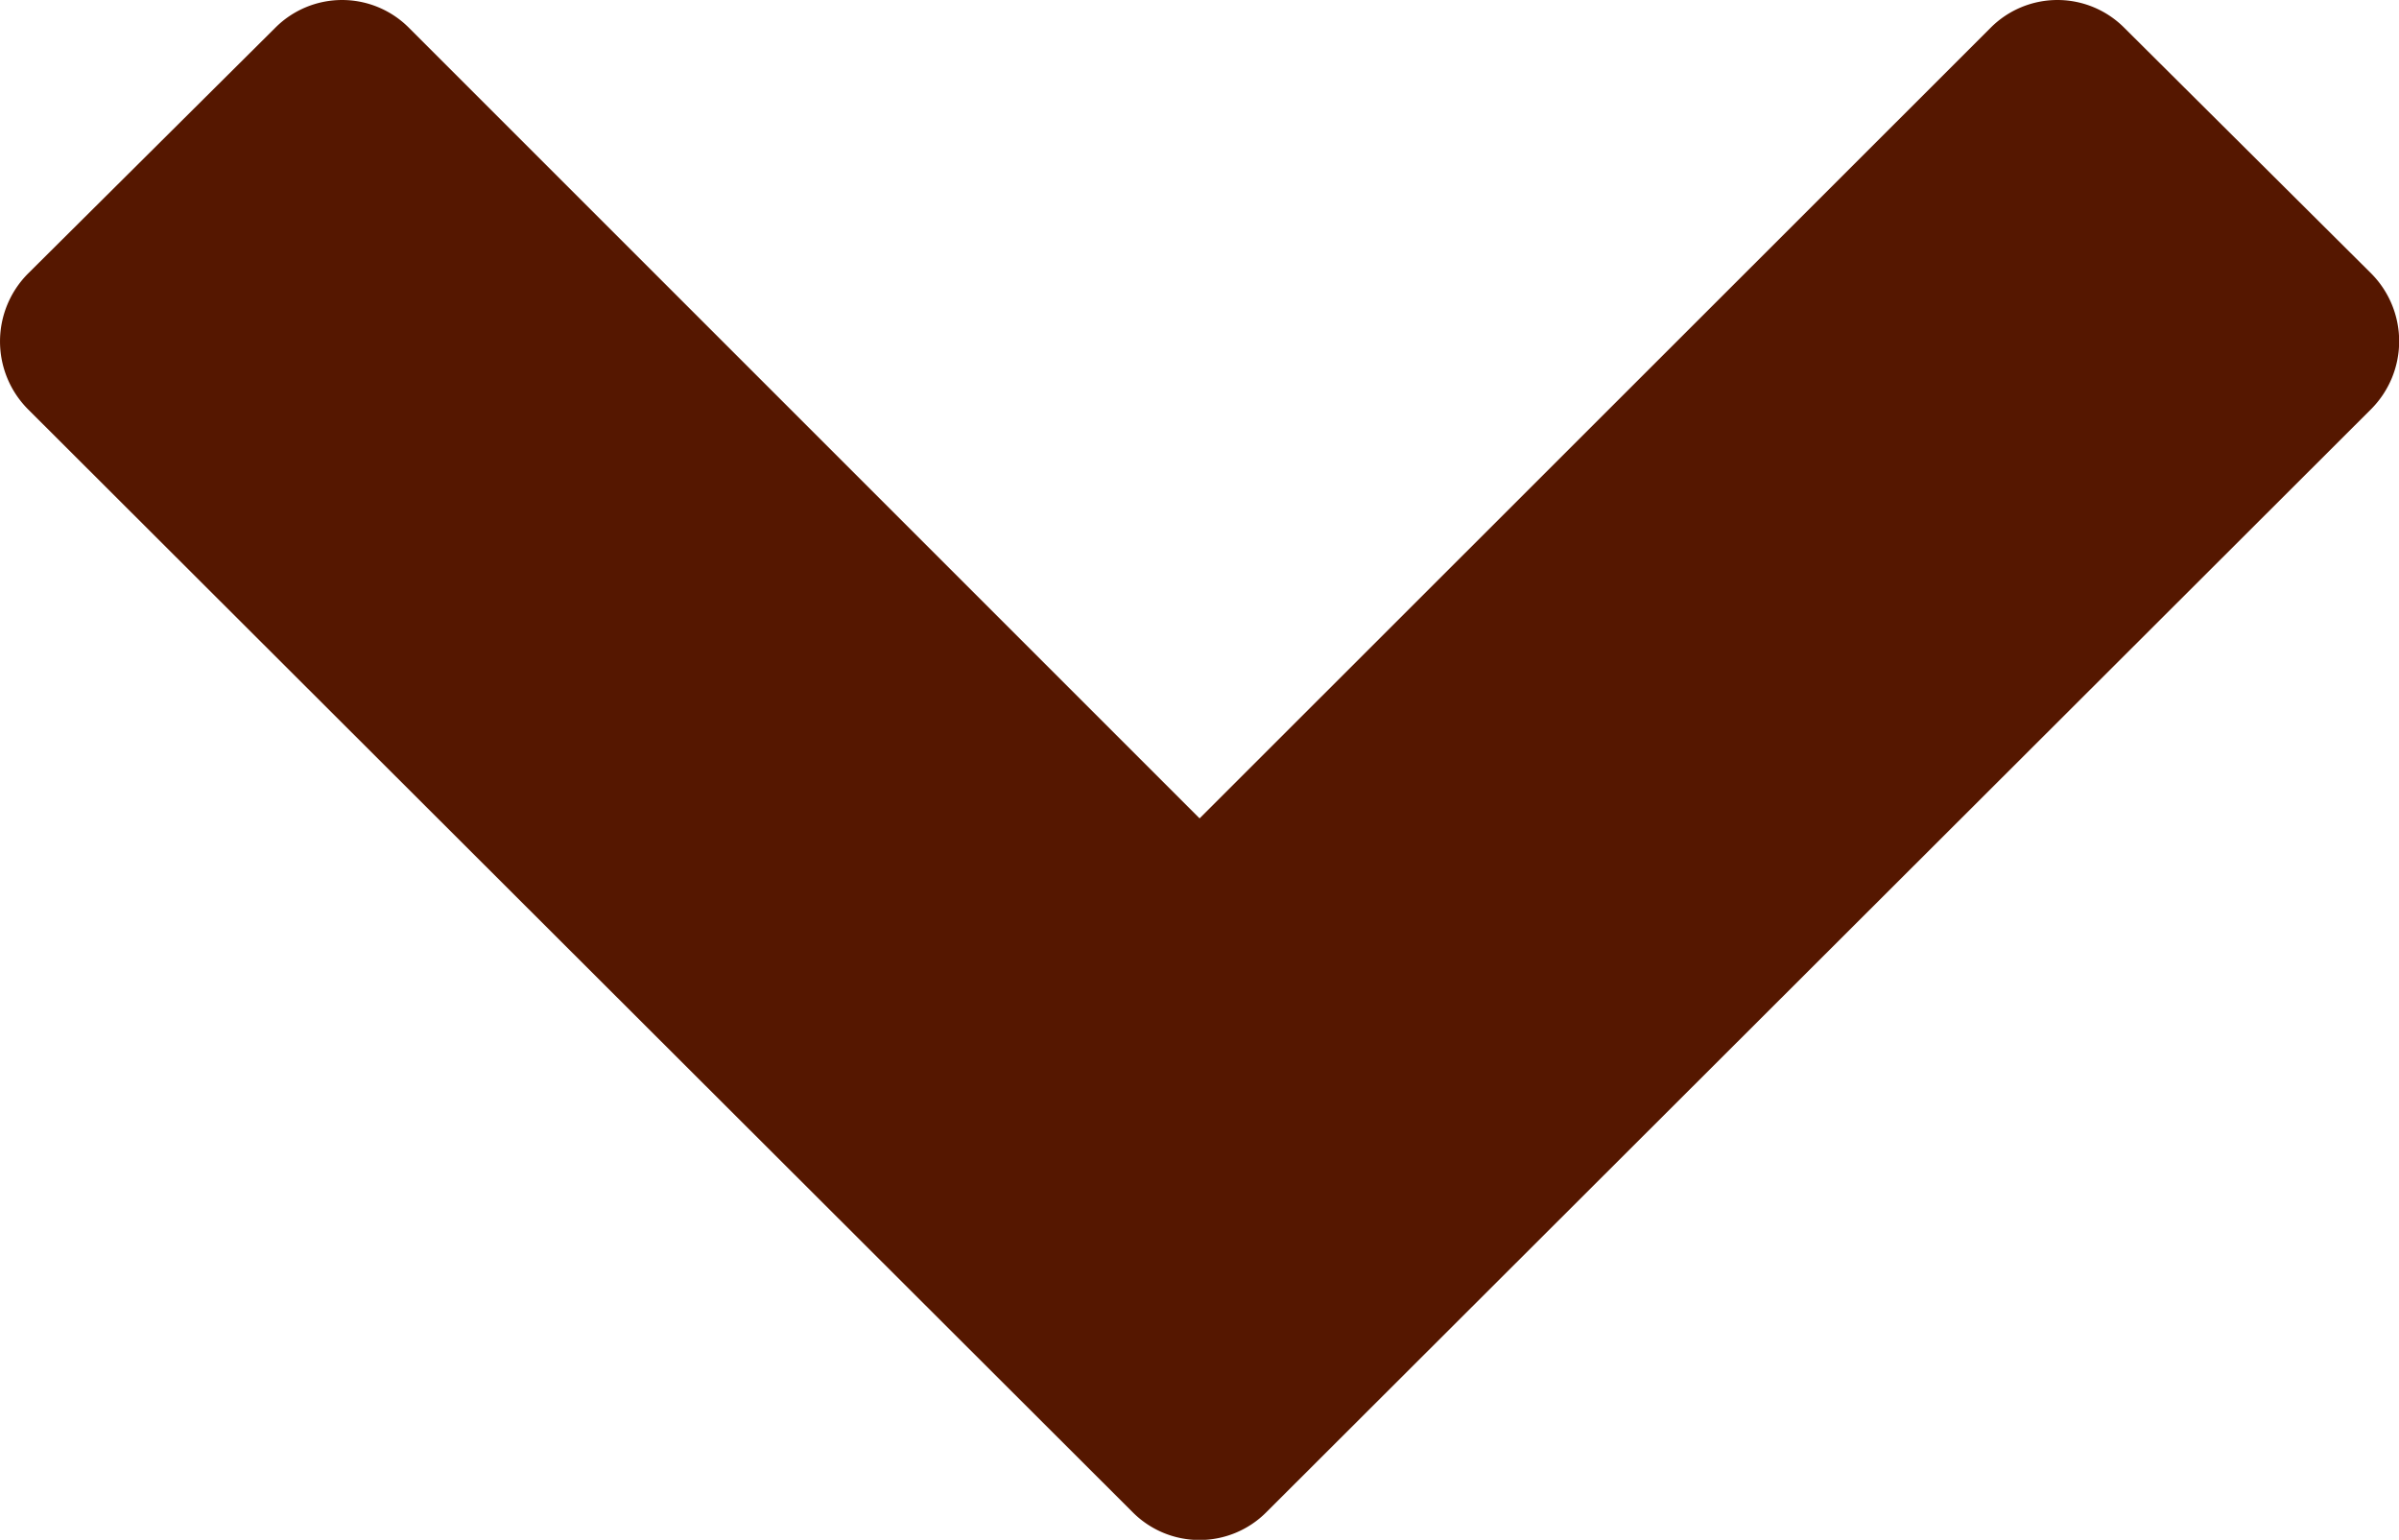 <svg xmlns="http://www.w3.org/2000/svg" width="13.489" height="8.659" viewBox="0 0 13.489 8.659">
  <path id="パス_25262" data-name="パス 25262" d="M14.088-6.094a.541.541,0,0,0,0-.762L12.7-8.237a.53.53,0,0,0-.753,0L7.5-3.792,3.055-8.237a.53.53,0,0,0-.753,0L.912-6.855a.541.541,0,0,0,0,.762L7.123.109a.53.53,0,0,0,.753,0Z" transform="translate(-0.755 8.394)" fill="#551700"/>
</svg>
